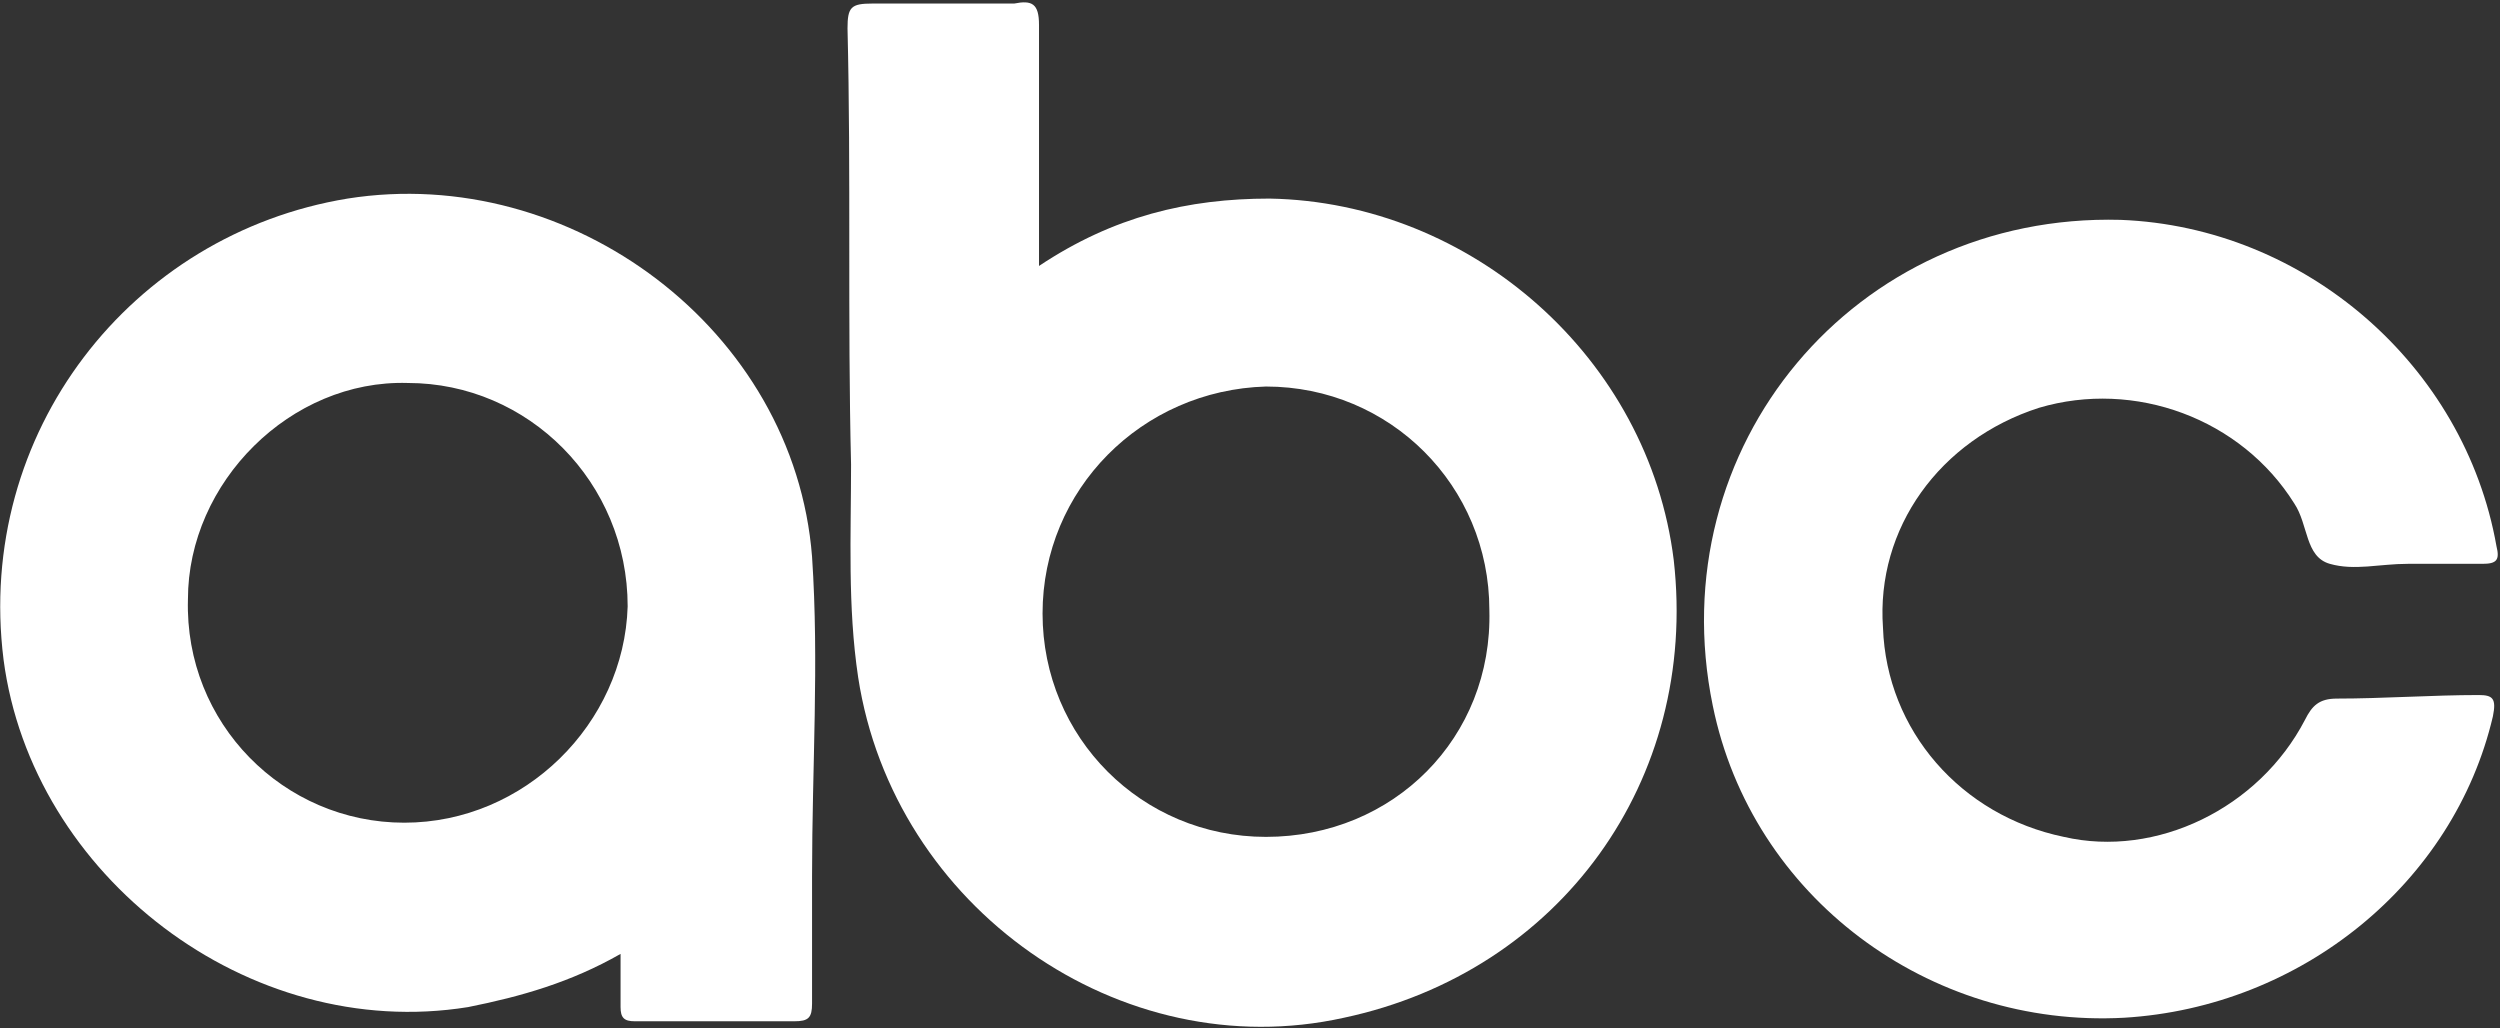 <?xml version="1.0" encoding="utf-8"?>
<!-- Generator: Adobe Illustrator 23.0.3, SVG Export Plug-In . SVG Version: 6.00 Build 0)  -->
<svg version="1.1" id="Calque_1" xmlns="http://www.w3.org/2000/svg" xmlns:xlink="http://www.w3.org/1999/xlink" x="0px" y="0px"
	 width="70.5px" height="29px" viewBox="0 0 70.5 29" style="enable-background:new 0 0 70.5 29;" xml:space="preserve">
<rect x="0" y="0" width="70.5" height="29" fill="#333333" stroke="none"/>
<style type="text/css">
	.st0{fill:#FDD334;}
	.st1{fill-rule:evenodd;clip-rule:evenodd;fill:#FFFFFF;}
	.st2{fill-rule:evenodd;clip-rule:evenodd;fill:#D8E5EF;}
	.st3{fill:#FFFFFF;}
	.st4{fill:#EBEBEB;}
	.st5{fill:#D8E5EF;}
	.st6{fill:#F9FAFA;}
	.st7{fill:#0C183D;}
	.st8{fill-rule:evenodd;clip-rule:evenodd;fill:#545960;}
	.st9{fill-rule:evenodd;clip-rule:evenodd;fill:#7B7B7B;}
	.st10{fill:#BB2025;}
</style>
<g>
	<path class="st3" d="M35.8,5.6c-2.3,0-4.4,0.5-6.5,1.9c0-2.4,0-4.6,0-6.8c0-0.6-0.2-0.7-0.7-0.6c-1.3,0-2.7,0-4,0
		c-0.6,0-0.7,0.1-0.7,0.7c0.1,4.1,0,8.2,0.1,12.3c0,2-0.1,4,0.2,6c1,6.5,7.4,11,13.7,9.6c6.1-1.3,10-6.7,9.3-12.9
		C46.5,10.1,41.5,5.7,35.8,5.6z M35.7,23.6c-3.5,0-6.3-2.8-6.3-6.3c0-3.5,2.8-6.3,6.3-6.4c3.5,0,6.3,2.8,6.3,6.3
		C42.1,20.8,39.3,23.6,35.7,23.6z"/>
	<path class="st3" d="M22.9,15.7C22.4,9.3,16.1,4.6,9.8,5.6c-6.1,1-10.5,6.6-9.7,13c0.8,6.1,6.9,10.8,13.1,9.8
		c1.5-0.3,2.9-0.7,4.3-1.5c0,0.6,0,1,0,1.5c0,0.3,0.1,0.4,0.4,0.4c1.5,0,3,0,4.5,0c0.4,0,0.5-0.1,0.5-0.5c0-1.2,0-2.4,0-3.6
		C22.9,21.6,23.1,18.7,22.9,15.7z M11.4,23.2c-3.4,0-6.2-2.8-6.1-6.3c0-3.3,2.9-6.2,6.2-6.1c3.4,0,6.2,2.8,6.2,6.3
		C17.6,20.4,14.8,23.2,11.4,23.2z"/>
	<path class="st3" d="M57.5,11.5c2.7-0.8,5.7,0.3,7.2,2.7c0.4,0.6,0.3,1.5,1,1.7c0.7,0.2,1.4,0,2.2,0c0,0,0,0,0,0c0.7,0,1.4,0,2.1,0
		c0.4,0,0.5-0.1,0.4-0.5c-0.9-5.1-5.4-9-10.6-9.2c-7.5-0.2-13,6.4-11.5,13.7c1.1,5.4,6.1,9.1,11.6,8.8c5-0.3,9.3-3.8,10.4-8.5
		c0.1-0.5,0-0.6-0.4-0.6c-1.3,0-2.7,0.1-4,0.1c-0.5,0-0.7,0.2-0.9,0.6c-1.3,2.5-4.2,3.9-6.8,3.3c-2.9-0.6-5-3-5.1-5.9
		C52.9,14.9,54.7,12.4,57.5,11.5z"/>
</g>
</svg>
